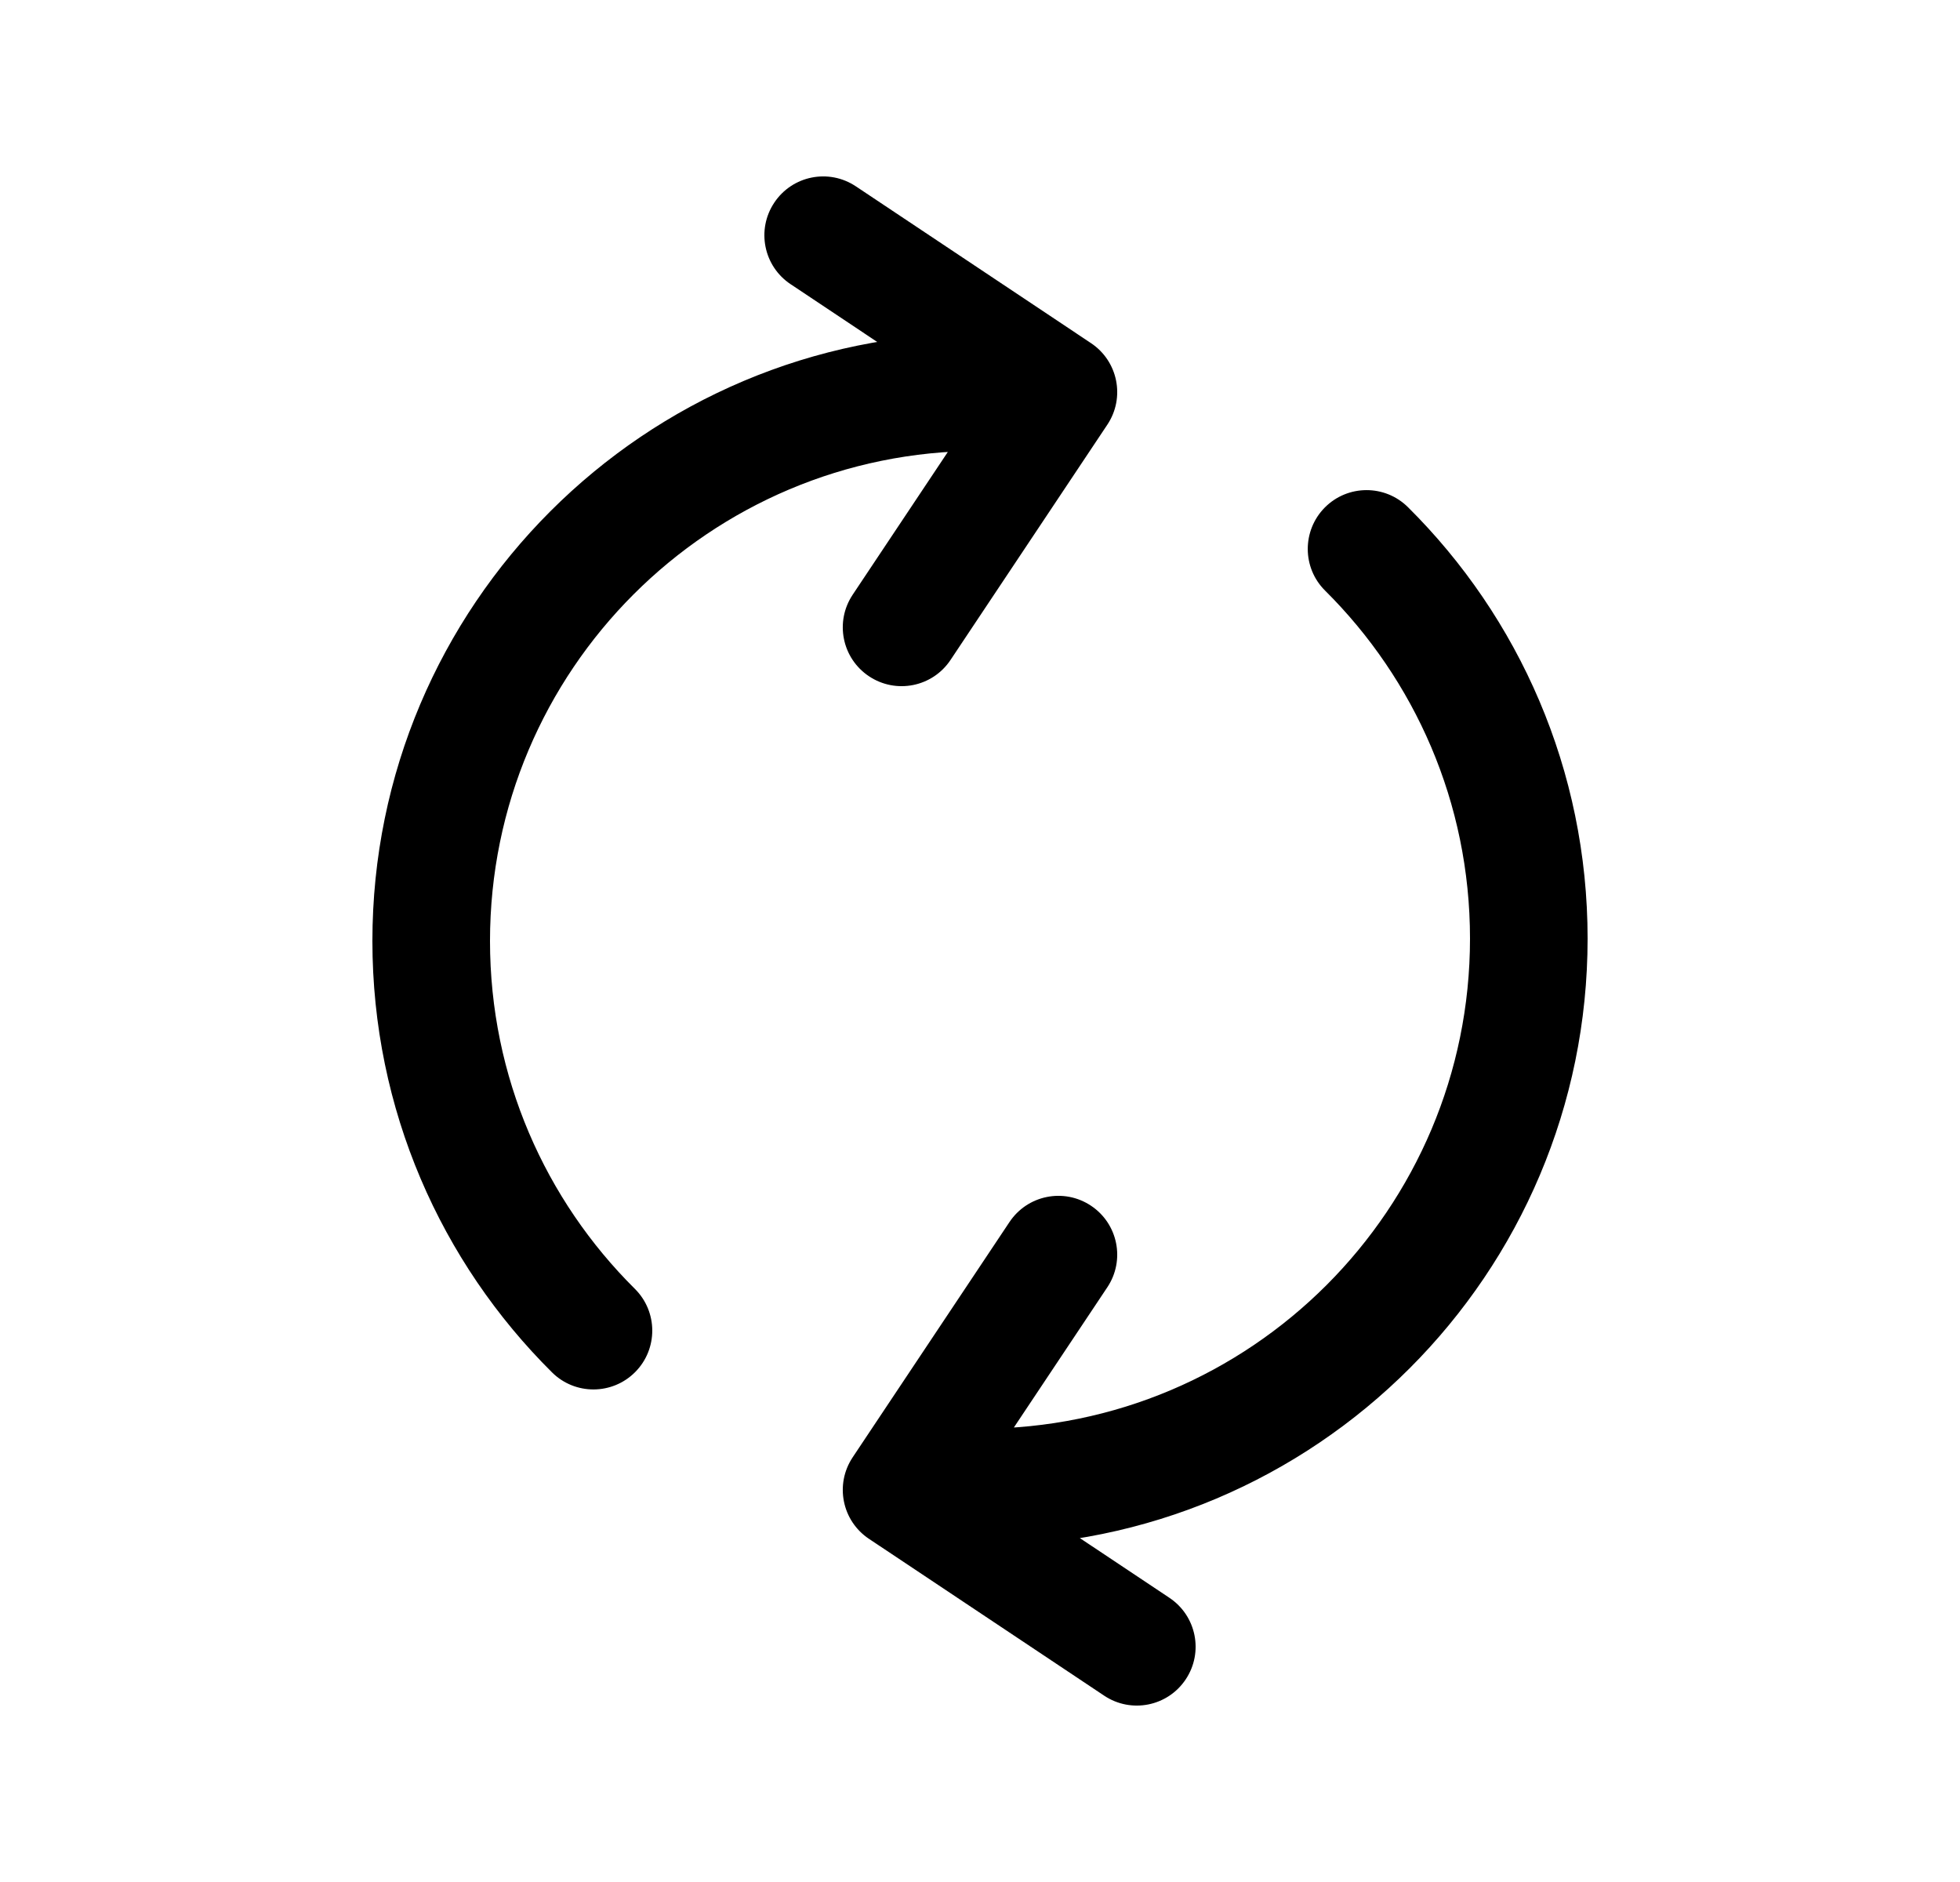 <svg width="25" height="24" viewBox="0 0 25 24" fill="none" xmlns="http://www.w3.org/2000/svg">
<path d="M12.5 5.75C12.914 5.75 13.25 5.414 13.25 5C13.25 4.586 12.914 4.25 12.5 4.25V5.75ZM7.041 17.501C7.335 17.793 7.81 17.791 8.102 17.497C8.394 17.203 8.392 16.728 8.098 16.436L7.041 17.501ZM10.876 7.584C10.646 7.929 10.739 8.394 11.084 8.624C11.429 8.854 11.894 8.761 12.124 8.416L10.876 7.584ZM13.5 5L14.124 5.416C14.354 5.071 14.261 4.606 13.916 4.376L13.5 5ZM10.916 2.376C10.571 2.146 10.106 2.239 9.876 2.584C9.646 2.929 9.739 3.394 10.084 3.624L10.916 2.376ZM12.5 18.219C12.086 18.219 11.75 18.555 11.75 18.969C11.75 19.383 12.086 19.719 12.5 19.719V18.219ZM17.959 6.468C17.665 6.176 17.19 6.178 16.898 6.472C16.607 6.766 16.608 7.241 16.902 7.532L17.959 6.468ZM14.124 16.416C14.354 16.071 14.261 15.606 13.916 15.376C13.571 15.146 13.106 15.239 12.876 15.584L14.124 16.416ZM11.5 19L10.876 18.584C10.646 18.929 10.739 19.394 11.084 19.624L11.5 19ZM14.084 21.624C14.429 21.854 14.894 21.761 15.124 21.416C15.354 21.071 15.261 20.606 14.916 20.376L14.084 21.624ZM12.5 4.25C8.22 4.25 4.75 7.72 4.75 12H6.25C6.25 8.548 9.048 5.75 12.5 5.75V4.25ZM4.75 12C4.75 14.151 5.627 16.098 7.041 17.501L8.098 16.436C6.956 15.303 6.25 13.735 6.25 12H4.75ZM12.124 8.416L14.124 5.416L12.876 4.584L10.876 7.584L12.124 8.416ZM13.916 4.376L10.916 2.376L10.084 3.624L13.084 5.624L13.916 4.376ZM12.5 19.719C16.78 19.719 20.25 16.249 20.25 11.969H18.75C18.75 15.421 15.952 18.219 12.5 18.219V19.719ZM20.25 11.969C20.25 9.818 19.373 7.871 17.959 6.468L16.902 7.532C18.044 8.666 18.75 10.234 18.75 11.969H20.25ZM12.876 15.584L10.876 18.584L12.124 19.416L14.124 16.416L12.876 15.584ZM11.084 19.624L14.084 21.624L14.916 20.376L11.916 18.376L11.084 19.624Z" fill="black"/>
</svg>
